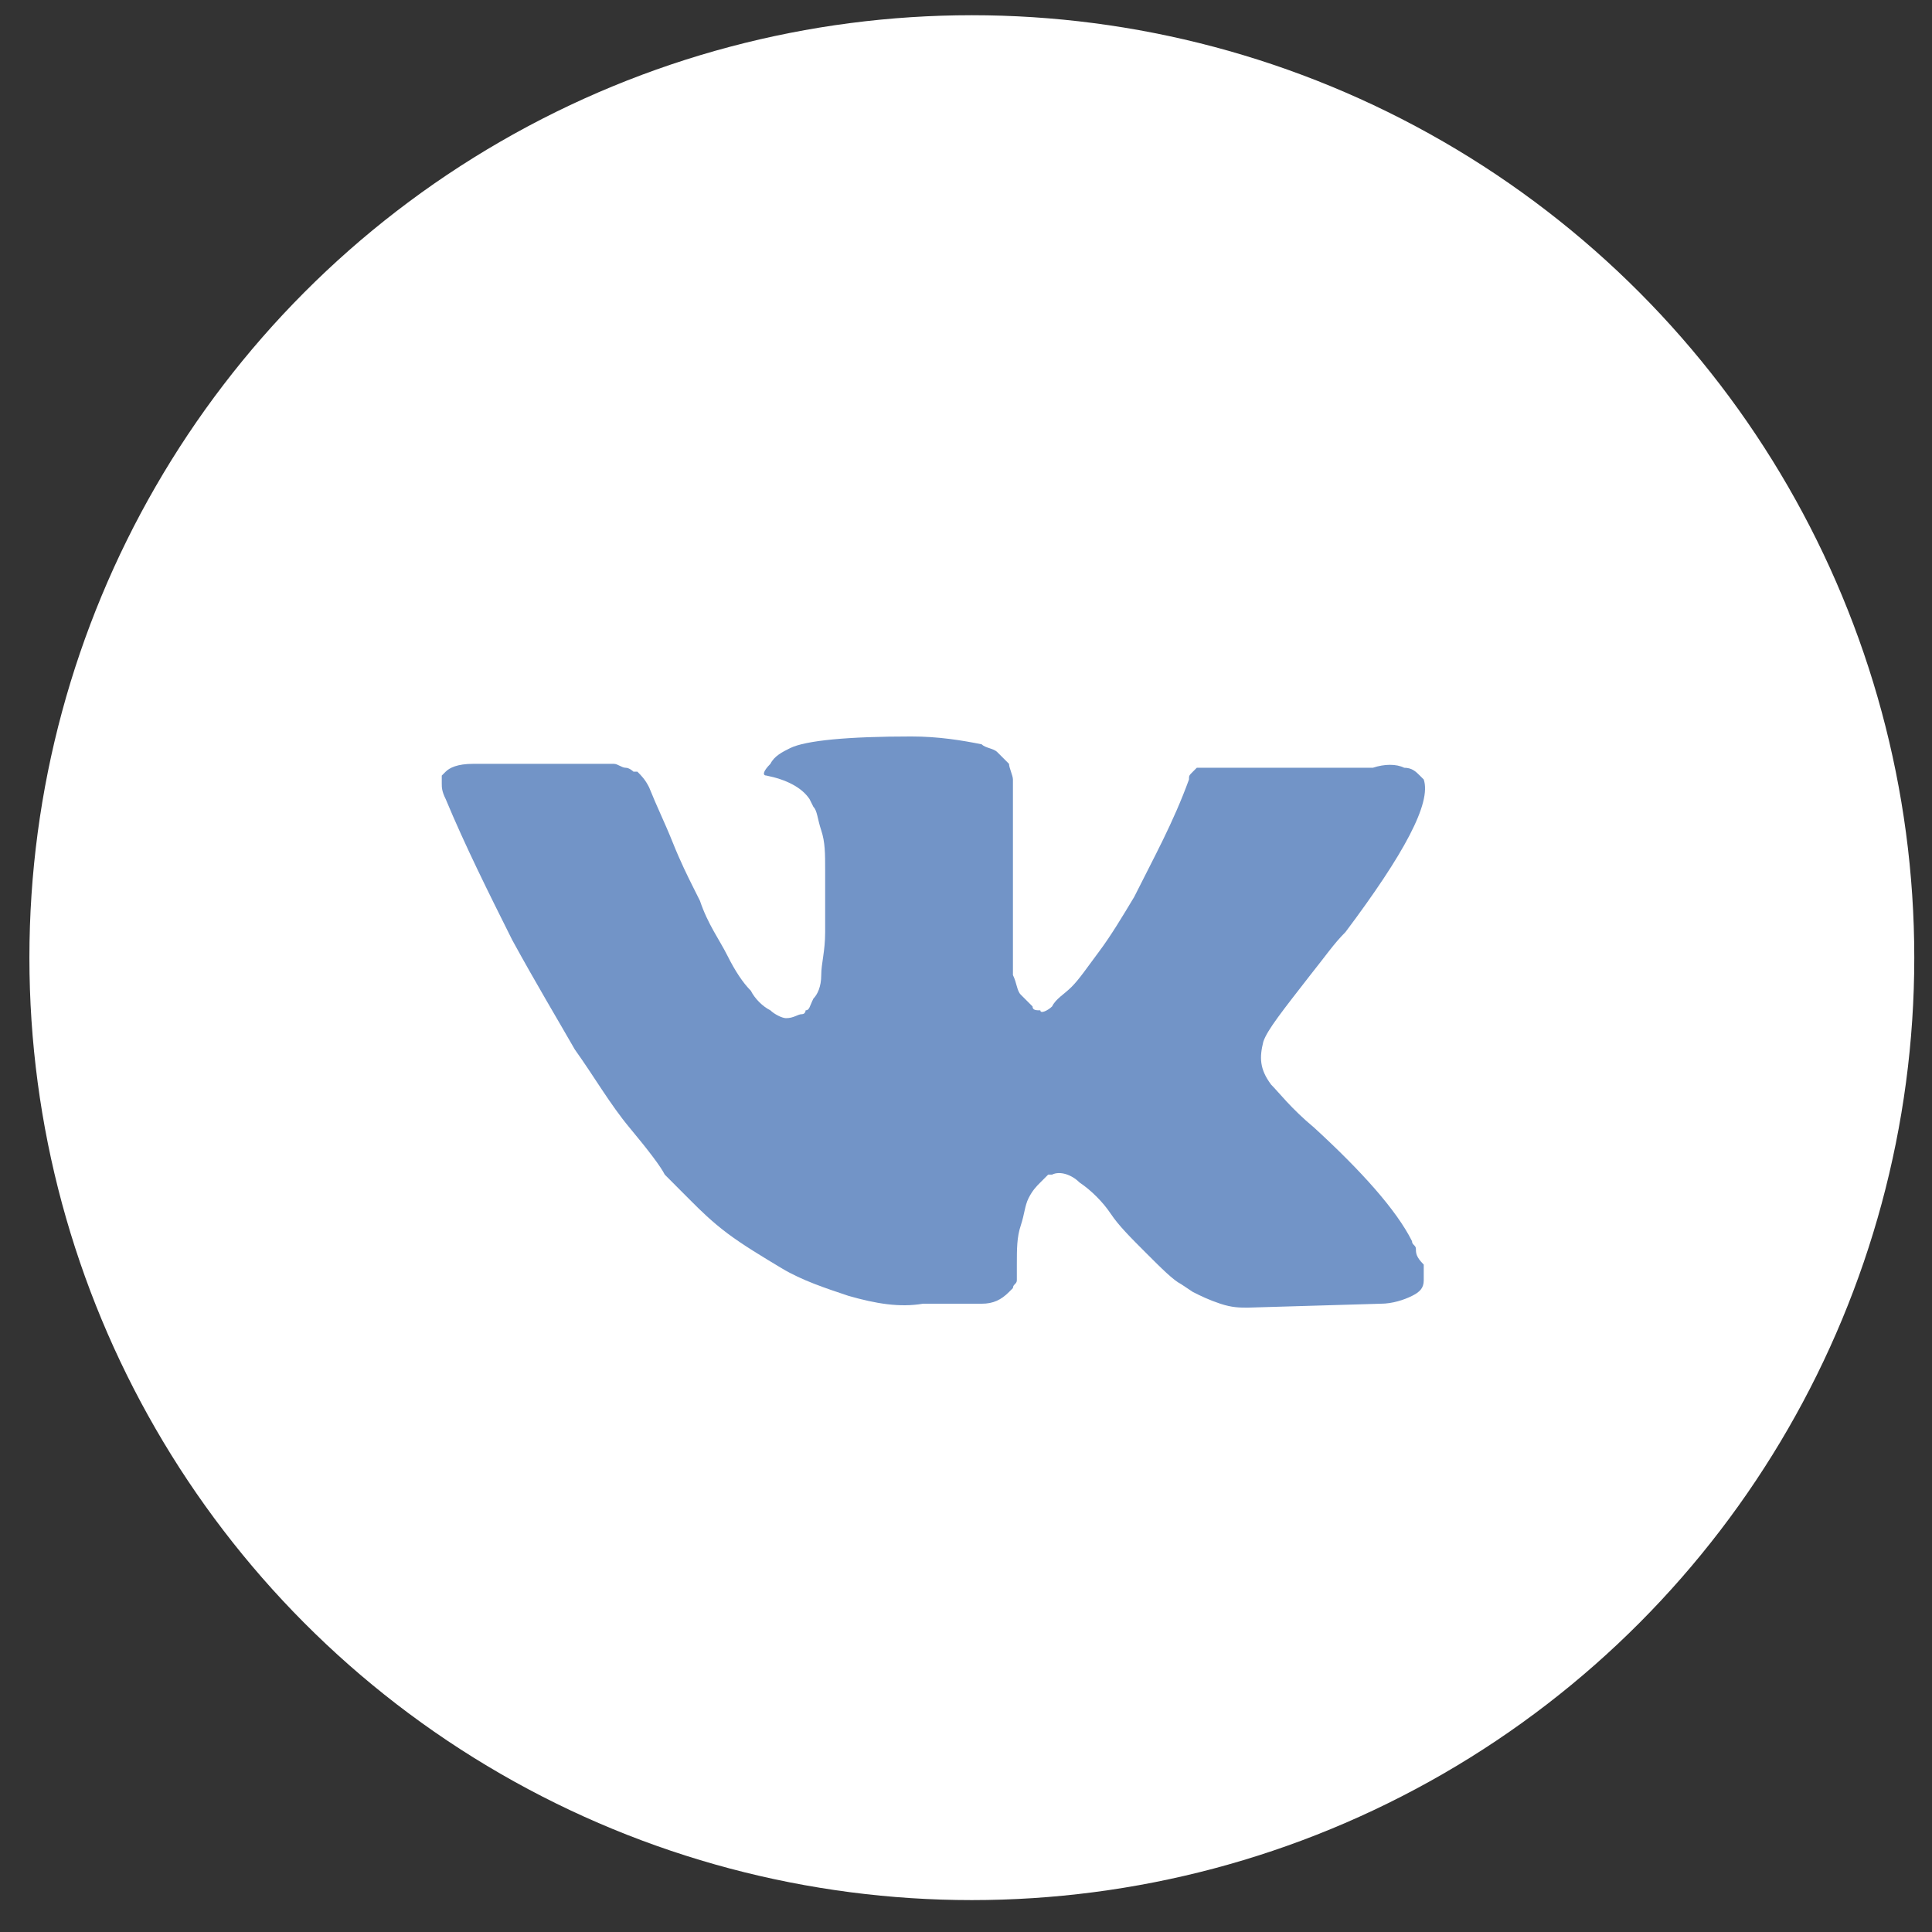 <svg width="41" height="41" viewBox="0 0 41 41" fill="none" xmlns="http://www.w3.org/2000/svg">
<rect x="0" y="0" width="41" height="41" fill="#333333" stroke="none"/>
<g id="Group 22">
<circle id="Ellipse 3" cx="20.624" cy="20.323" r="20" fill="white"/>
<path id="Vector" d="M30.048 26.505C30.048 26.422 29.965 26.422 29.965 26.339C29.633 25.675 28.885 24.845 27.889 23.931C27.391 23.516 27.142 23.184 26.976 23.018C26.727 22.686 26.727 22.437 26.81 22.105C26.893 21.856 27.225 21.441 27.806 20.693C28.138 20.278 28.304 20.029 28.553 19.78C29.799 18.12 30.38 17.04 30.214 16.542L30.131 16.459C30.048 16.376 29.965 16.293 29.799 16.293C29.633 16.21 29.384 16.21 29.134 16.293H25.98C25.897 16.293 25.897 16.293 25.73 16.293C25.648 16.293 25.564 16.293 25.564 16.293H25.482H25.398L25.315 16.376C25.232 16.459 25.232 16.459 25.232 16.542C24.9 17.455 24.485 18.203 24.07 19.033C23.821 19.448 23.572 19.863 23.323 20.195C23.074 20.527 22.908 20.776 22.742 20.942C22.576 21.108 22.41 21.191 22.327 21.358C22.244 21.441 22.078 21.523 22.078 21.441C21.994 21.441 21.912 21.441 21.912 21.358C21.828 21.274 21.745 21.191 21.662 21.108C21.579 21.025 21.579 20.859 21.496 20.693C21.496 20.527 21.496 20.361 21.496 20.278C21.496 20.195 21.496 19.946 21.496 19.78C21.496 19.531 21.496 19.365 21.496 19.282C21.496 19.033 21.496 18.701 21.496 18.369C21.496 18.037 21.496 17.788 21.496 17.622C21.496 17.455 21.496 17.206 21.496 17.04C21.496 16.791 21.496 16.625 21.496 16.542C21.496 16.459 21.413 16.293 21.413 16.21C21.33 16.127 21.247 16.044 21.164 15.961C21.081 15.878 20.915 15.878 20.832 15.795C20.417 15.712 19.919 15.629 19.338 15.629C18.009 15.629 17.096 15.712 16.764 15.878C16.598 15.961 16.432 16.044 16.349 16.21C16.183 16.376 16.183 16.459 16.266 16.459C16.681 16.542 17.013 16.708 17.179 16.957L17.262 17.123C17.345 17.206 17.345 17.372 17.428 17.622C17.511 17.87 17.511 18.12 17.511 18.452C17.511 18.95 17.511 19.448 17.511 19.78C17.511 20.195 17.428 20.444 17.428 20.693C17.428 20.942 17.345 21.108 17.262 21.191C17.179 21.358 17.179 21.441 17.096 21.441C17.096 21.441 17.096 21.523 17.013 21.523C16.93 21.523 16.847 21.607 16.681 21.607C16.598 21.607 16.432 21.523 16.349 21.441C16.183 21.358 16.017 21.191 15.934 21.025C15.768 20.859 15.602 20.61 15.436 20.278C15.27 19.946 15.021 19.614 14.854 19.116L14.688 18.784C14.605 18.618 14.439 18.286 14.273 17.87C14.107 17.455 13.941 17.123 13.775 16.708C13.692 16.542 13.609 16.459 13.526 16.376H13.443C13.443 16.376 13.36 16.293 13.277 16.293C13.194 16.293 13.111 16.21 13.028 16.21H10.039C9.707 16.21 9.541 16.293 9.458 16.376L9.375 16.459C9.375 16.459 9.375 16.542 9.375 16.625C9.375 16.708 9.375 16.791 9.458 16.957C9.873 17.953 10.371 18.95 10.869 19.946C11.368 20.859 11.866 21.69 12.198 22.271C12.613 22.852 12.945 23.433 13.36 23.931C13.775 24.429 14.024 24.761 14.107 24.927C14.273 25.093 14.356 25.177 14.439 25.26L14.688 25.509C14.854 25.675 15.104 25.924 15.436 26.173C15.768 26.422 16.183 26.671 16.598 26.92C17.013 27.169 17.511 27.335 18.009 27.501C18.591 27.667 19.089 27.75 19.587 27.667H20.832C21.081 27.667 21.247 27.584 21.413 27.418L21.496 27.335C21.496 27.252 21.579 27.252 21.579 27.169C21.579 27.086 21.579 27.003 21.579 26.837C21.579 26.505 21.579 26.256 21.662 26.007C21.745 25.758 21.745 25.592 21.828 25.426C21.912 25.26 21.994 25.177 22.078 25.093C22.16 25.011 22.244 24.927 22.244 24.927H22.327C22.493 24.844 22.742 24.927 22.908 25.093C23.157 25.26 23.406 25.509 23.572 25.758C23.738 26.007 23.987 26.256 24.319 26.588C24.651 26.92 24.9 27.169 25.066 27.252L25.315 27.418C25.481 27.501 25.648 27.584 25.897 27.667C26.146 27.75 26.312 27.75 26.478 27.75L29.3 27.667C29.55 27.667 29.799 27.584 29.965 27.501C30.131 27.418 30.214 27.335 30.214 27.169C30.214 27.086 30.214 26.92 30.214 26.837C30.048 26.671 30.048 26.588 30.048 26.505Z" fill="#7294C7"/>
</g>
</svg>

